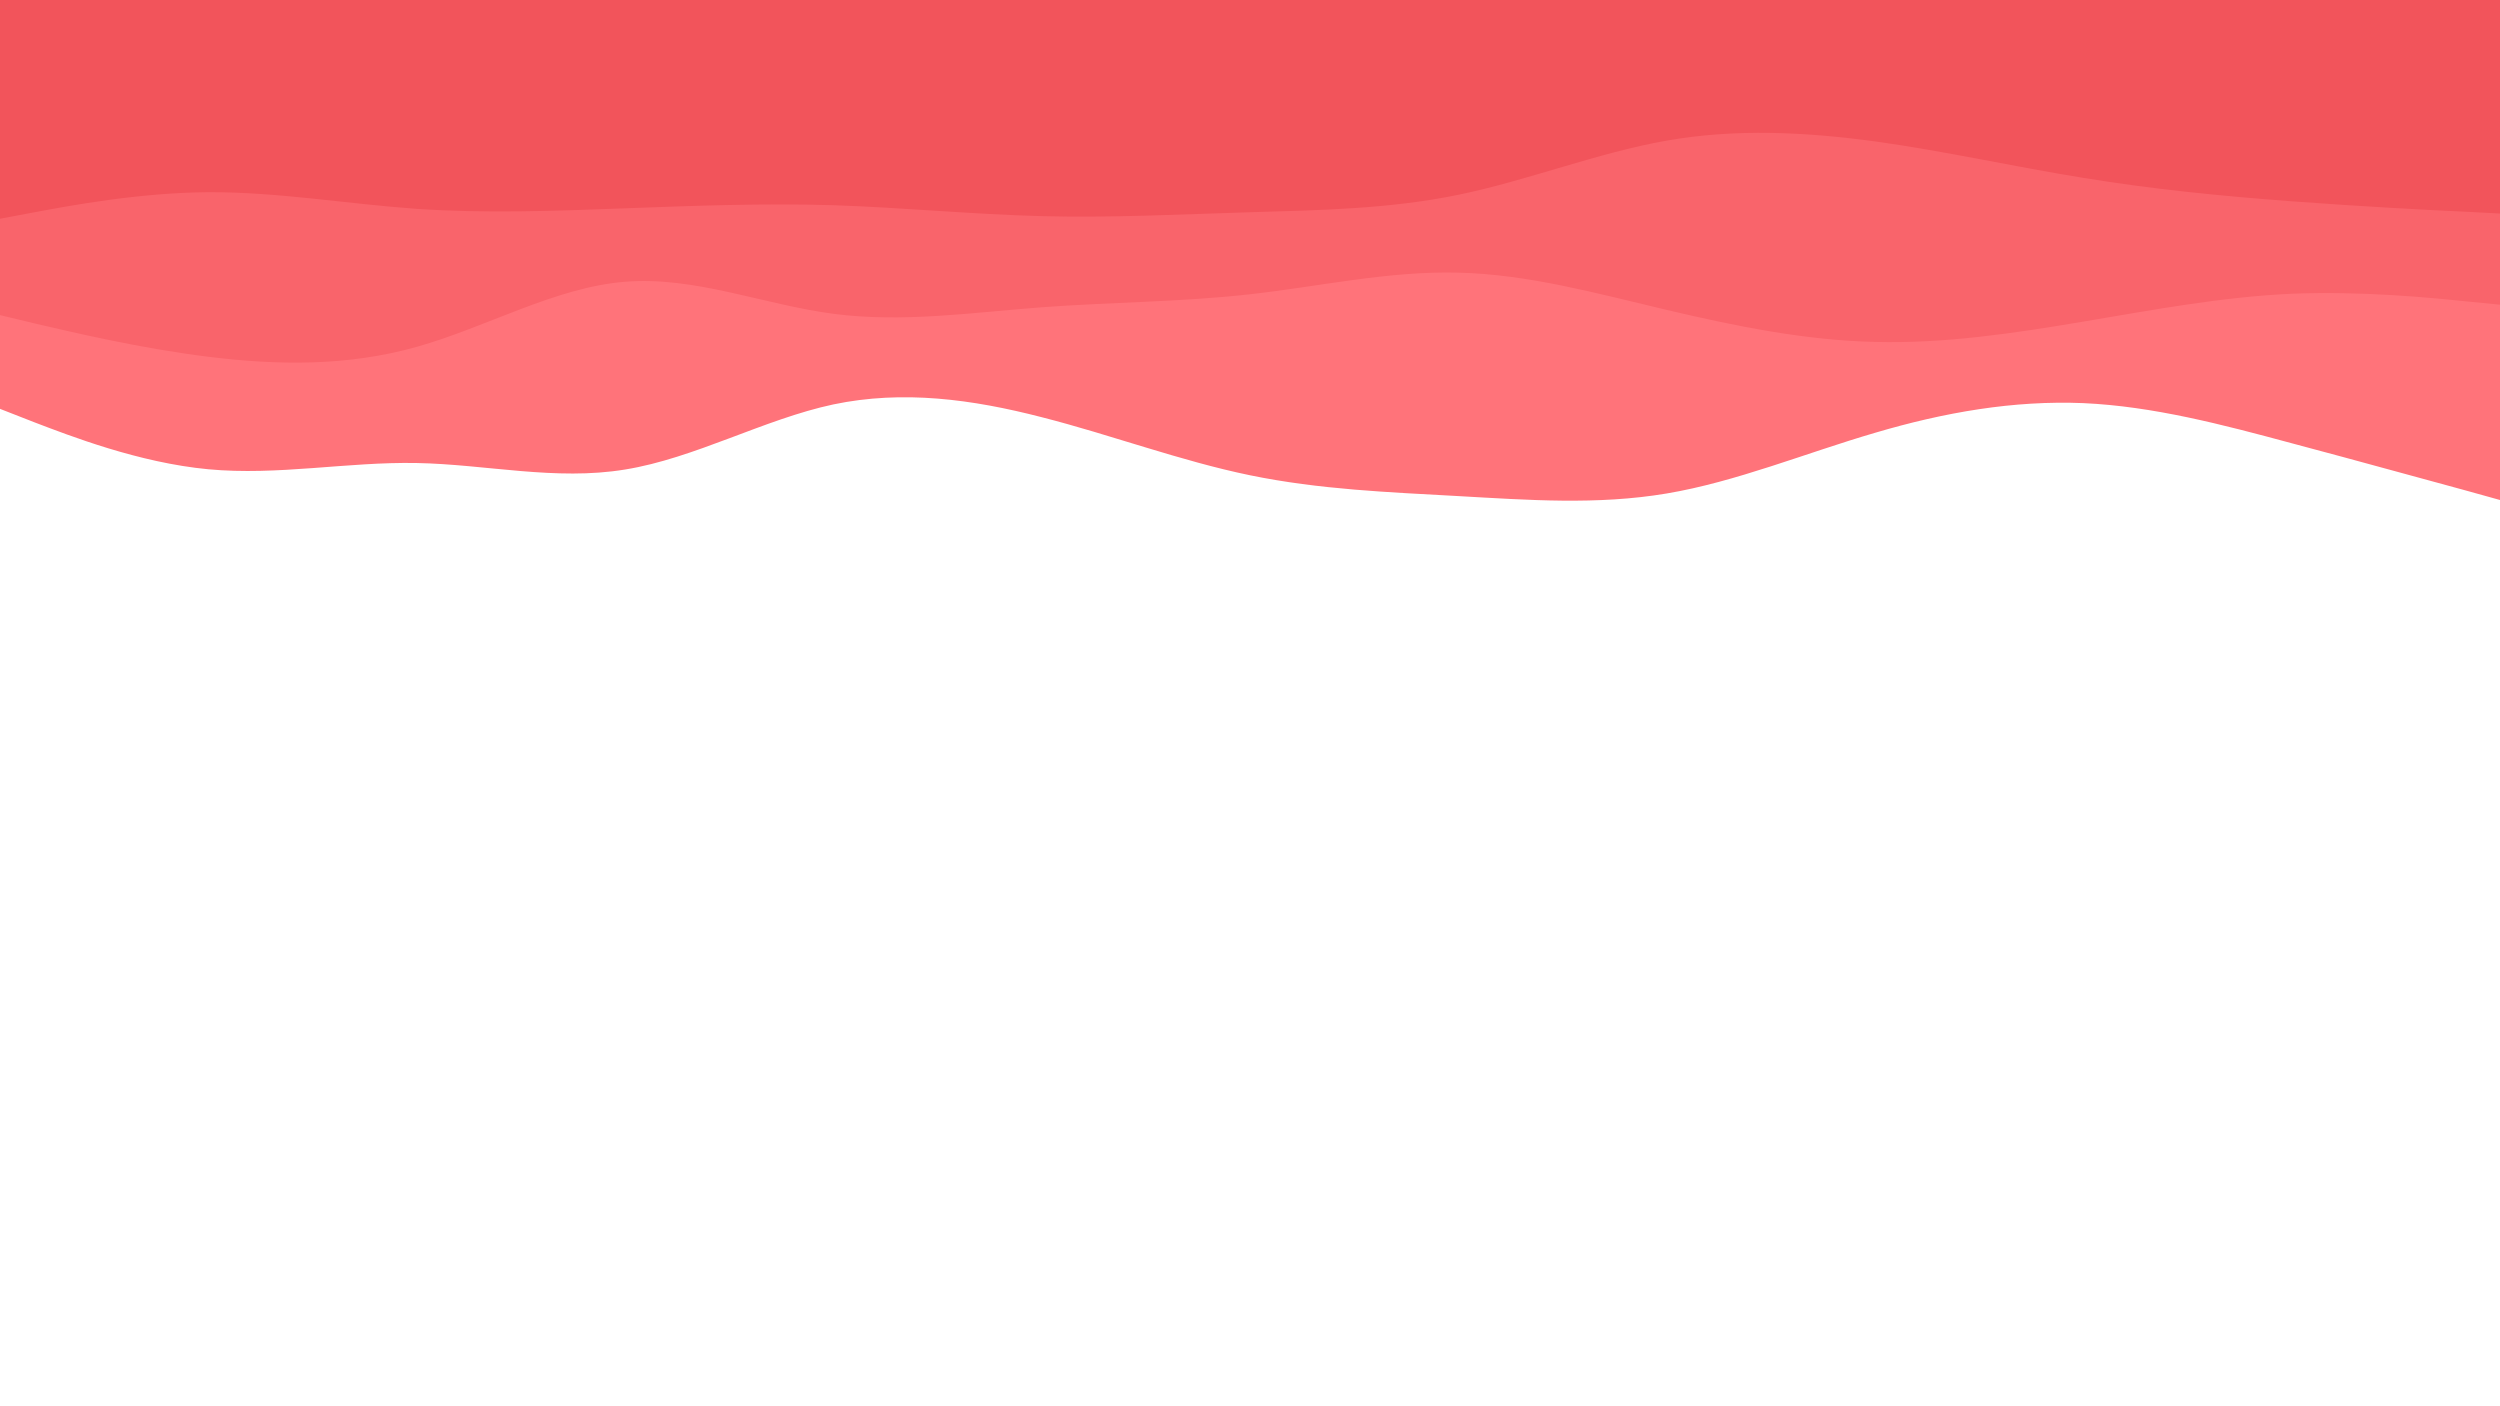 <svg id="visual" viewBox="0 0 960 540" width="960" height="540" xmlns="http://www.w3.org/2000/svg" xmlns:xlink="http://www.w3.org/1999/xlink" version="1.1"><path d="M0 157L13.3 162.2C26.7 167.3 53.3 177.7 80 180.2C106.7 182.7 133.3 177.3 160 177.8C186.7 178.3 213.3 184.7 240 180.3C266.7 176 293.3 161 320 155.3C346.7 149.7 373.3 153.3 400 160.2C426.7 167 453.3 177 480 182.5C506.7 188 533.3 189 560 190.5C586.7 192 613.3 194 640 189.5C666.7 185 693.3 174 720 166.2C746.7 158.3 773.3 153.7 800 154.8C826.7 156 853.3 163 880 170.2C906.7 177.3 933.3 184.7 946.7 188.3L960 192L960 0L946.7 0C933.3 0 906.7 0 880 0C853.3 0 826.7 0 800 0C773.3 0 746.7 0 720 0C693.3 0 666.7 0 640 0C613.3 0 586.7 0 560 0C533.3 0 506.7 0 480 0C453.3 0 426.7 0 400 0C373.3 0 346.7 0 320 0C293.3 0 266.7 0 240 0C213.3 0 186.7 0 160 0C133.3 0 106.7 0 80 0C53.3 0 26.7 0 13.3 0L0 0Z" fill="#ff737a"></path><path d="M0 121L13.3 124.2C26.7 127.3 53.3 133.7 80 137C106.7 140.3 133.3 140.7 160 133.2C186.7 125.7 213.3 110.3 240 108.2C266.7 106 293.3 117 320 120.5C346.7 124 373.3 120 400 118C426.7 116 453.3 116 480 113C506.7 110 533.3 104 560 104.7C586.7 105.3 613.3 112.7 640 119C666.7 125.3 693.3 130.7 720 131.3C746.7 132 773.3 128 800 123.5C826.7 119 853.3 114 880 112.8C906.7 111.7 933.3 114.3 946.7 115.7L960 117L960 0L946.7 0C933.3 0 906.7 0 880 0C853.3 0 826.7 0 800 0C773.3 0 746.7 0 720 0C693.3 0 666.7 0 640 0C613.3 0 586.7 0 560 0C533.3 0 506.7 0 480 0C453.3 0 426.7 0 400 0C373.3 0 346.7 0 320 0C293.3 0 266.7 0 240 0C213.3 0 186.7 0 160 0C133.3 0 106.7 0 80 0C53.3 0 26.7 0 13.3 0L0 0Z" fill="#f9646b"></path><path d="M0 84L13.3 81.5C26.7 79 53.3 74 80 73.8C106.7 73.7 133.3 78.3 160 80.2C186.7 82 213.3 81 240 80C266.7 79 293.3 78 320 78.8C346.7 79.7 373.3 82.3 400 83C426.7 83.7 453.3 82.3 480 81.5C506.7 80.7 533.3 80.3 560 74.8C586.7 69.3 613.3 58.7 640 54C666.7 49.3 693.3 50.7 720 54.3C746.7 58 773.3 64 800 68.3C826.7 72.7 853.3 75.3 880 77.3C906.7 79.3 933.3 80.7 946.7 81.3L960 82L960 0L946.7 0C933.3 0 906.7 0 880 0C853.3 0 826.7 0 800 0C773.3 0 746.7 0 720 0C693.3 0 666.7 0 640 0C613.3 0 586.7 0 560 0C533.3 0 506.7 0 480 0C453.3 0 426.7 0 400 0C373.3 0 346.7 0 320 0C293.3 0 266.7 0 240 0C213.3 0 186.7 0 160 0C133.3 0 106.7 0 80 0C53.3 0 26.7 0 13.3 0L0 0Z" fill="#f2545b"></path></svg>